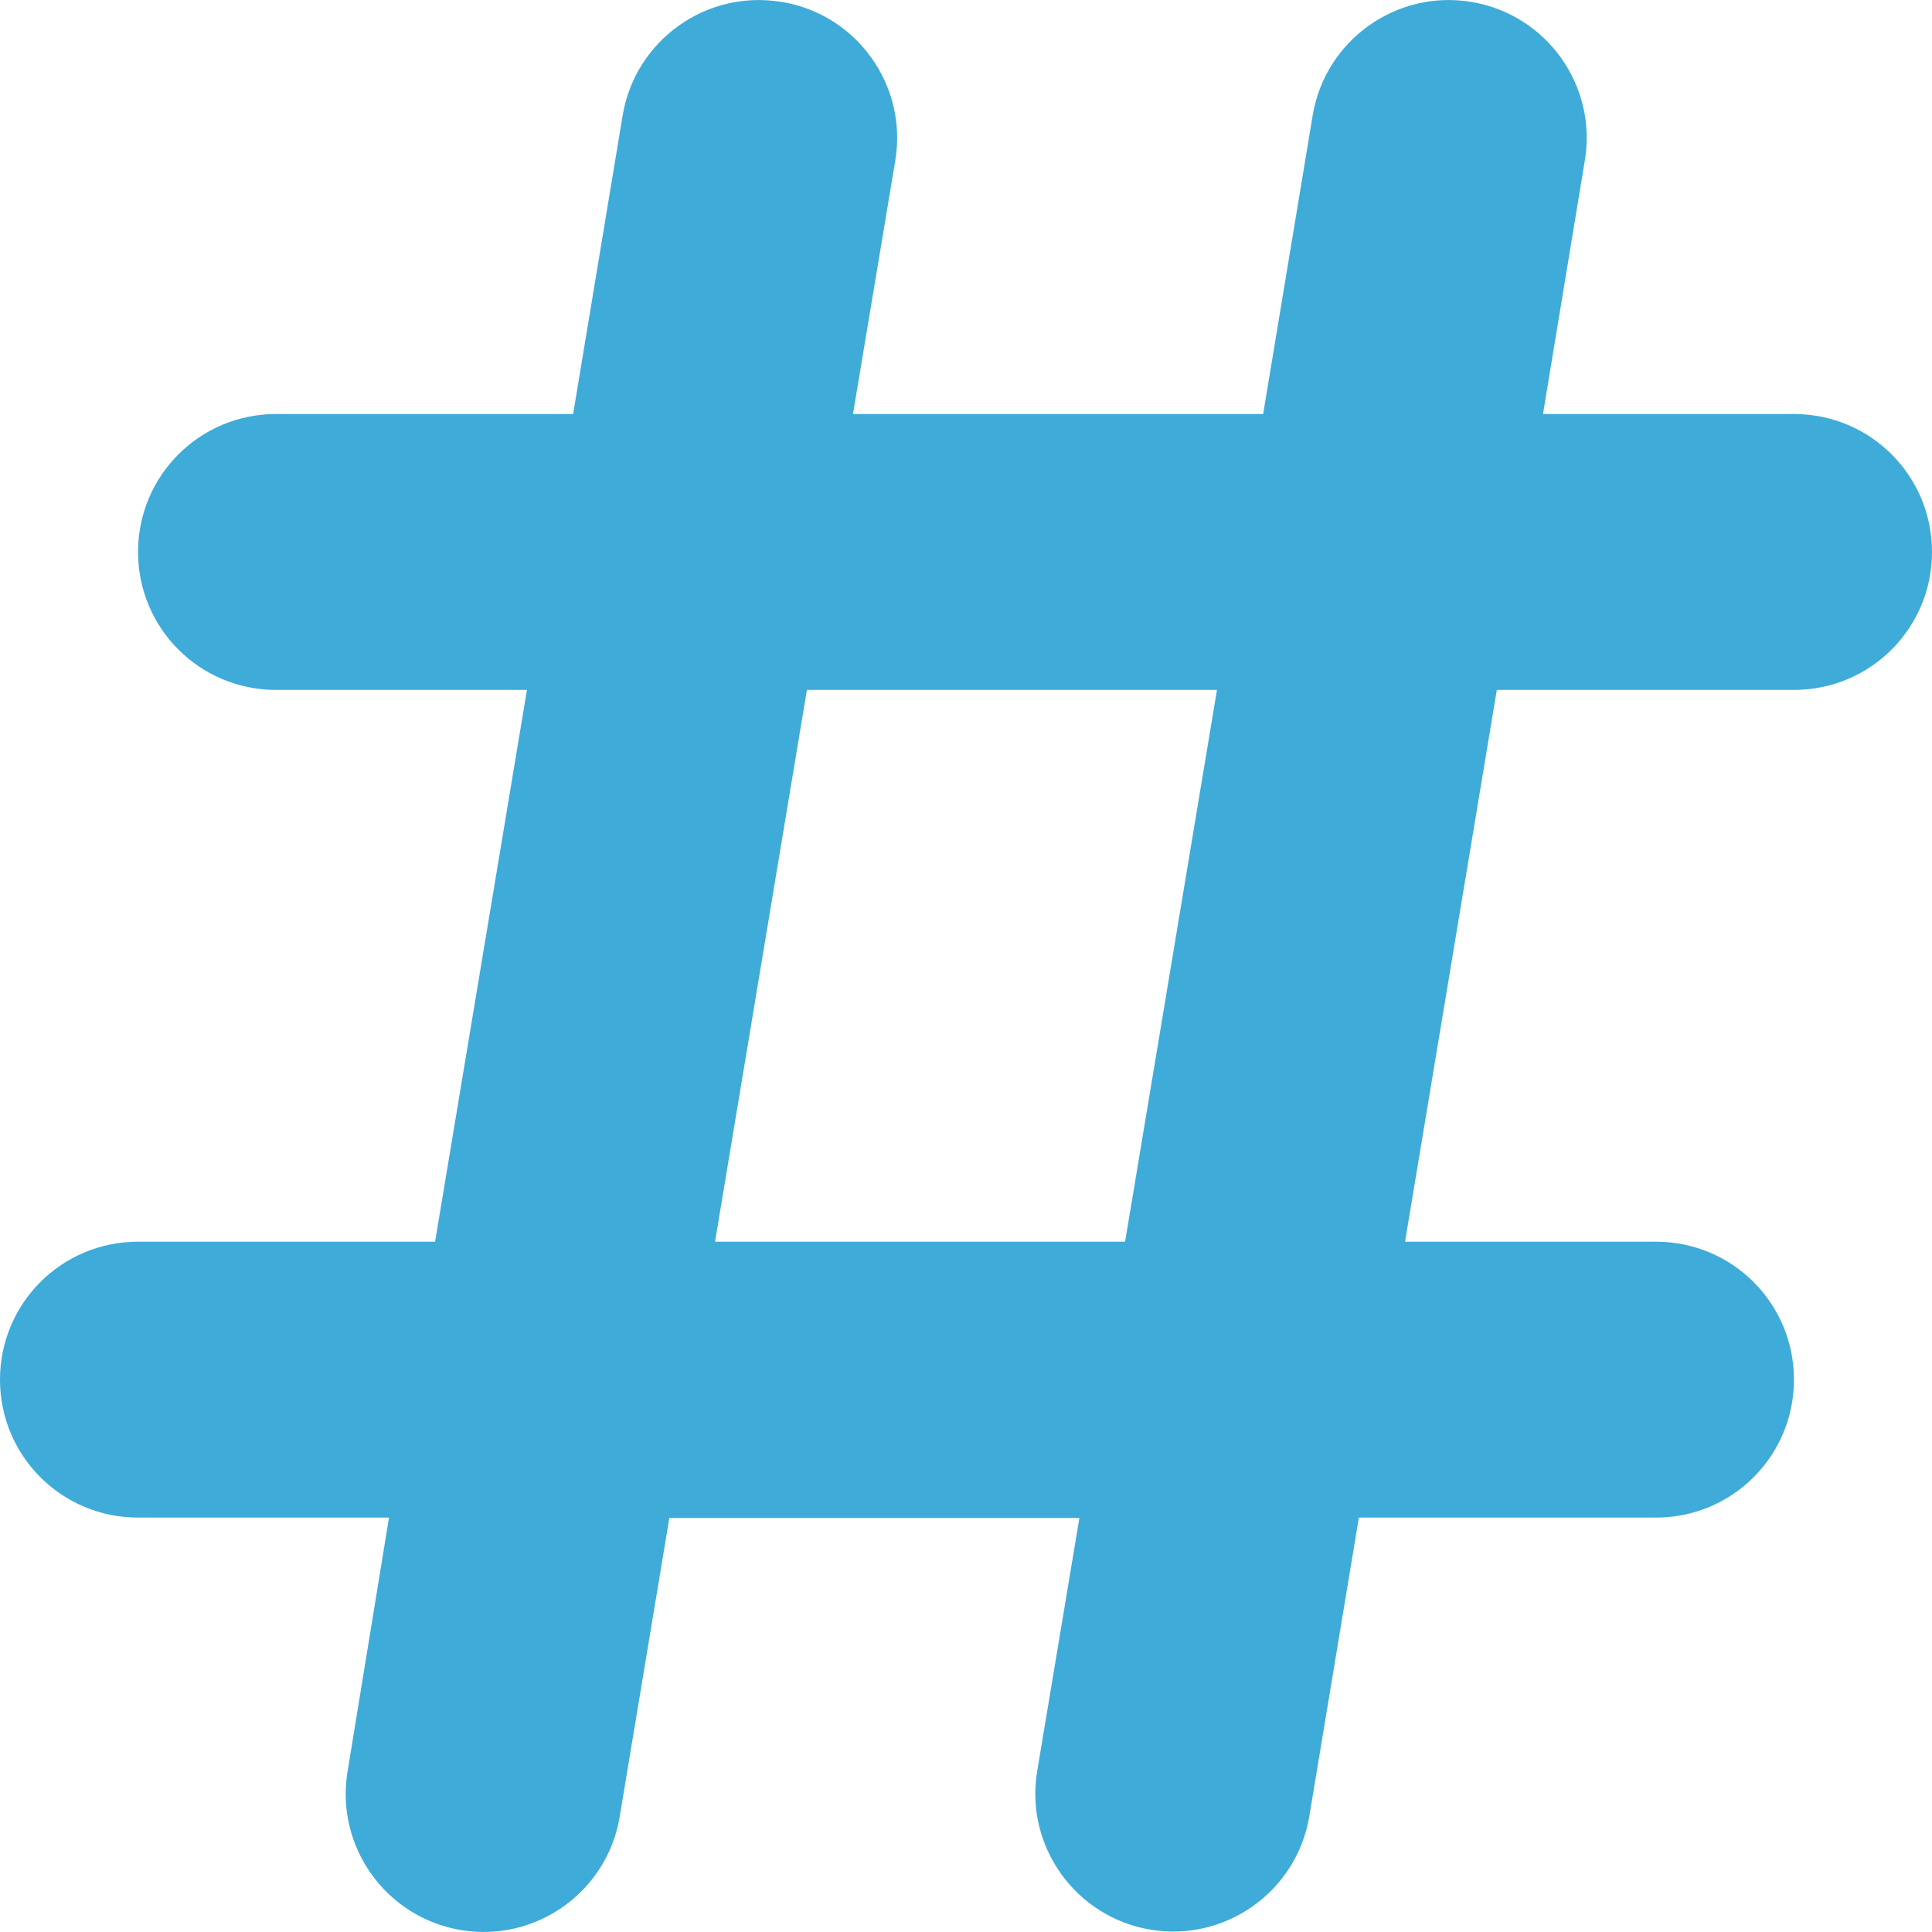 <svg width="20" height="20" viewBox="0 0 20 20" fill="none" xmlns="http://www.w3.org/2000/svg">
<path d="M8.094 0.02C8.871 0.149 9.397 0.885 9.268 1.662L8.83 4.286H13.076L13.589 1.193C13.719 0.417 14.455 -0.11 15.232 0.02C16.009 0.149 16.536 0.885 16.406 1.662L15.973 4.286H18.571C19.362 4.286 20 4.924 20 5.714C20 6.504 19.362 7.142 18.571 7.142H15.495L14.545 12.854H17.143C17.933 12.854 18.571 13.492 18.571 14.282C18.571 15.072 17.933 15.71 17.143 15.71H14.067L13.554 18.802C13.424 19.579 12.688 20.105 11.911 19.976C11.134 19.847 10.607 19.11 10.737 18.334L11.174 15.714H6.929L6.415 18.807C6.286 19.583 5.549 20.11 4.772 19.98C3.996 19.851 3.469 19.115 3.598 18.338L4.027 15.71H1.429C0.638 15.71 0 15.072 0 14.282C0 13.492 0.638 12.854 1.429 12.854H4.504L5.455 7.142H2.857C2.067 7.142 1.429 6.504 1.429 5.714C1.429 4.924 2.067 4.286 2.857 4.286H5.933L6.446 1.193C6.576 0.417 7.312 -0.11 8.089 0.02H8.094ZM8.353 7.142L7.402 12.854H11.647L12.598 7.142H8.353Z" fill="#3FABD9"/>
</svg>
